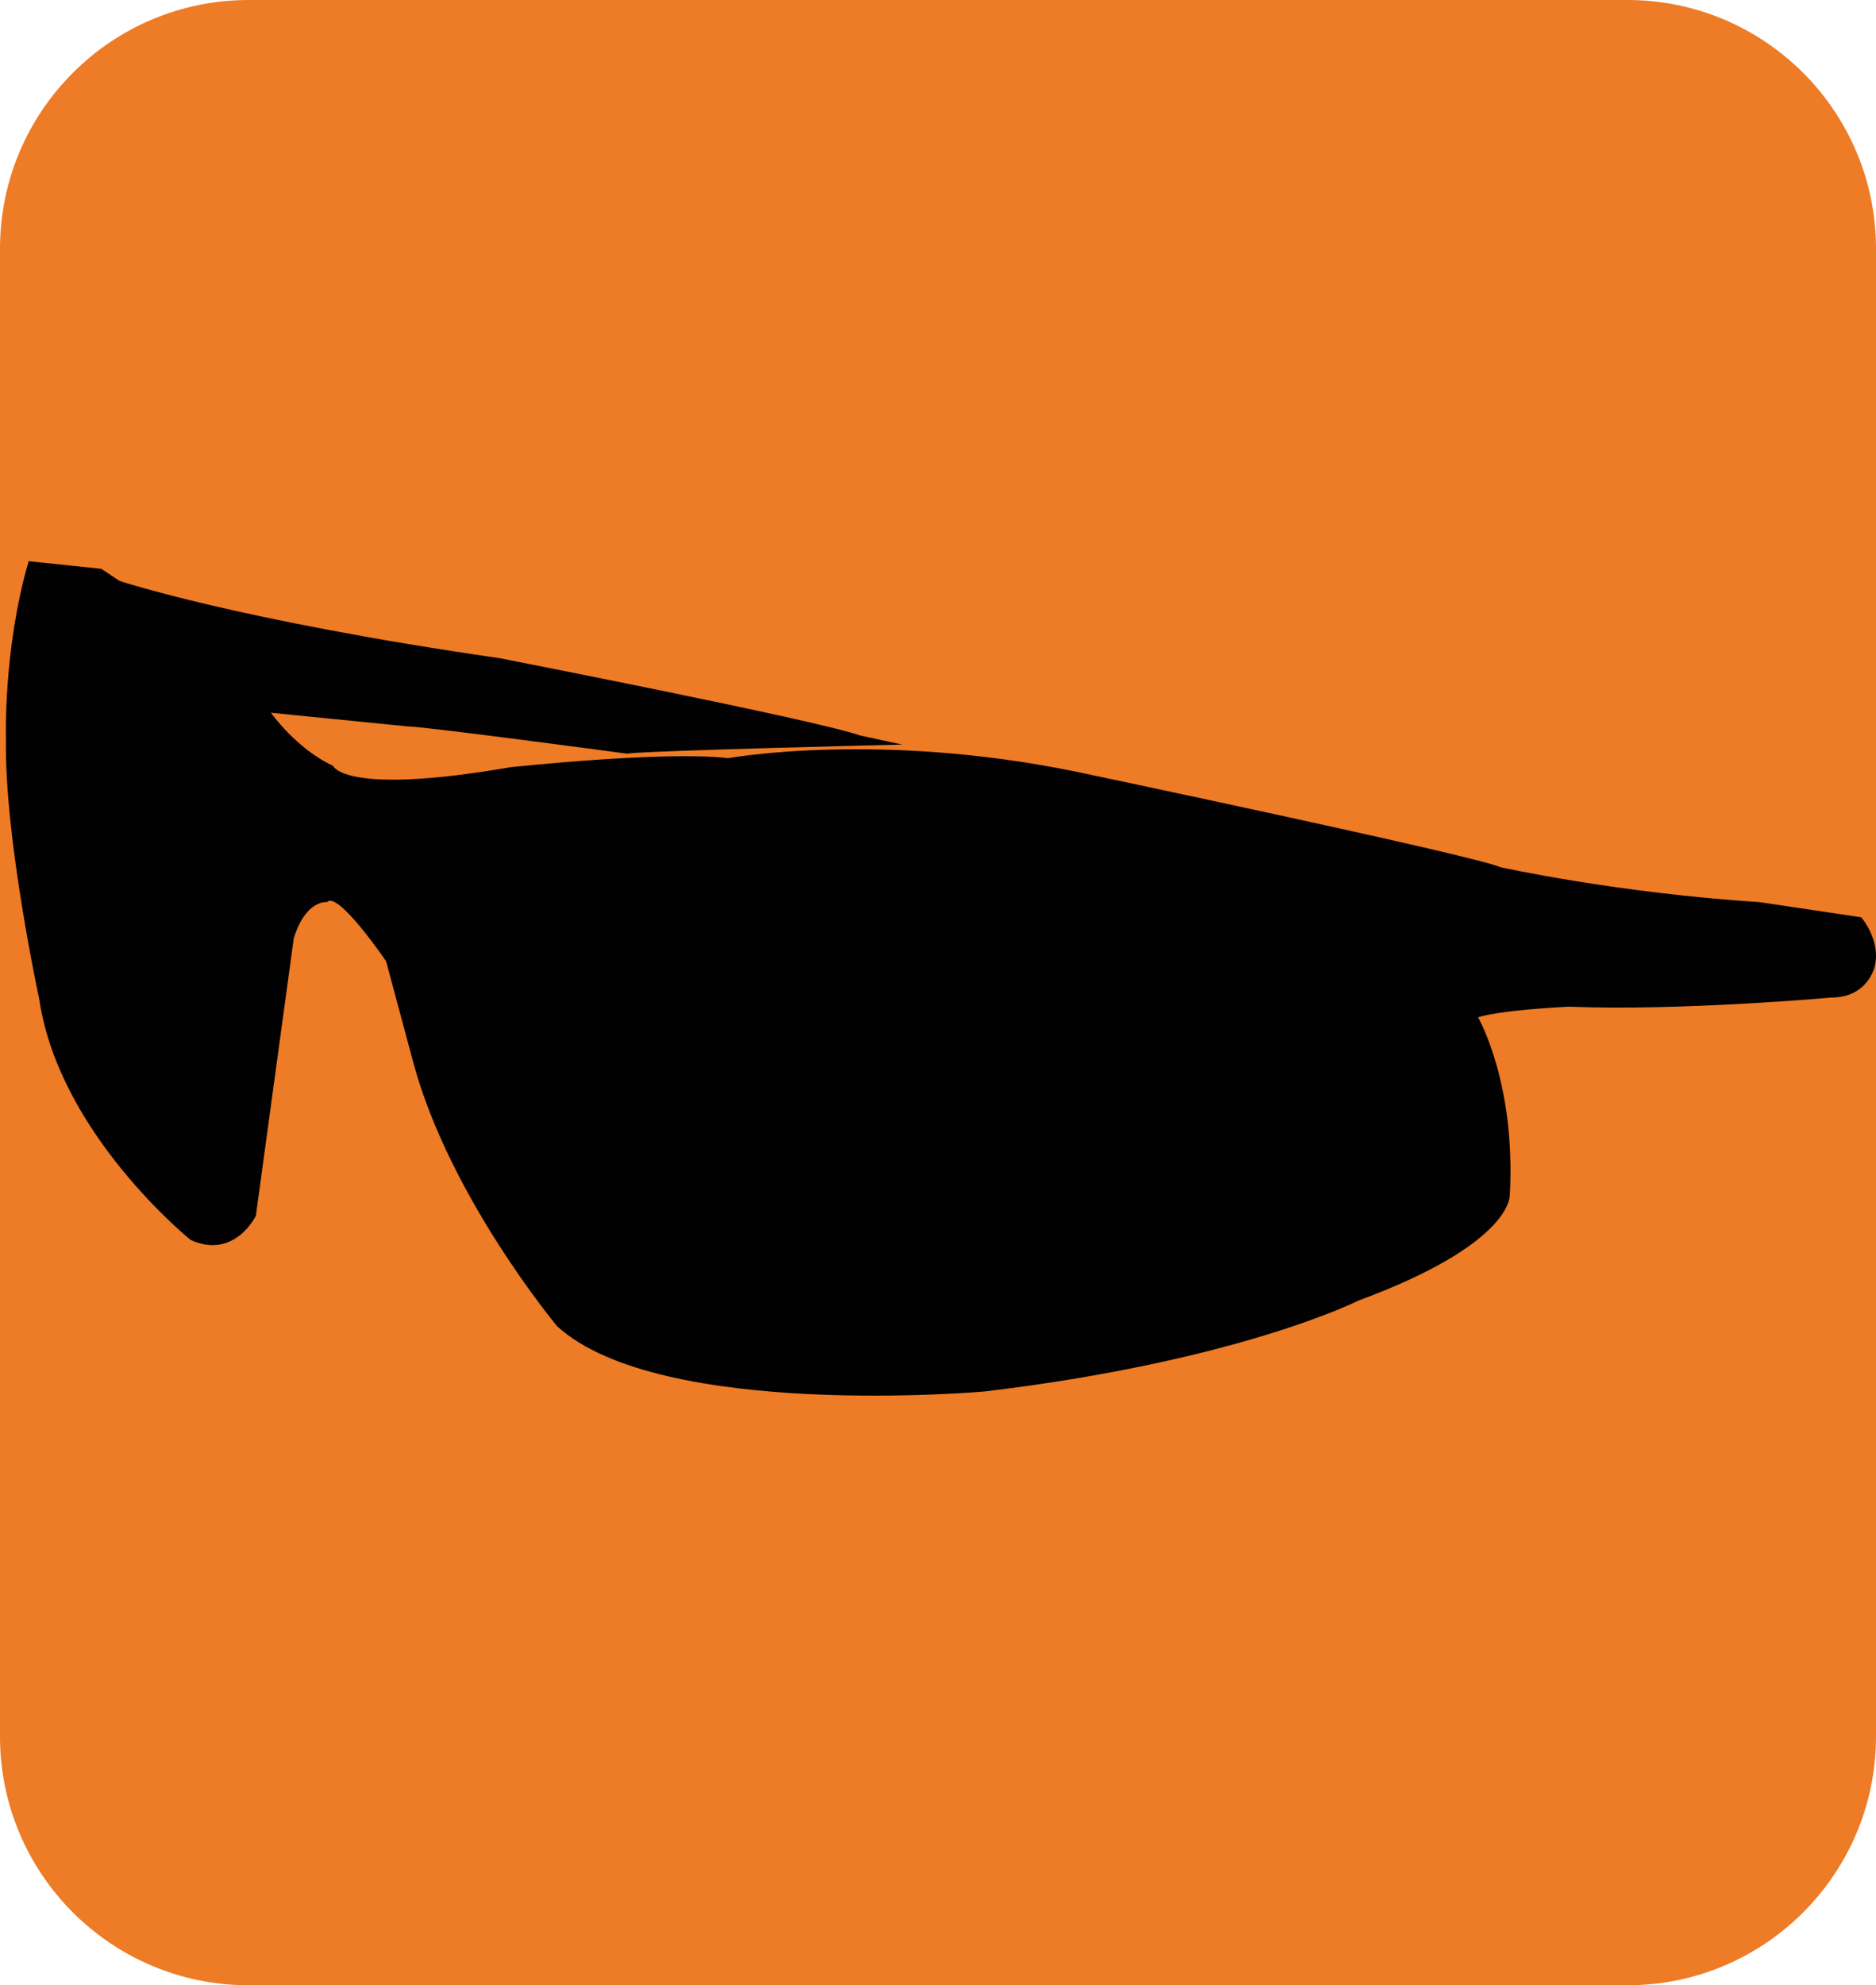 <?xml version="1.0" encoding="utf-8"?>
<!-- Generator: Adobe Illustrator 23.0.1, SVG Export Plug-In . SVG Version: 6.00 Build 0)  -->
<svg version="1.1" xmlns="http://www.w3.org/2000/svg" xmlns:xlink="http://www.w3.org/1999/xlink" x="0px" y="0px"
	 viewBox="0 0 324 342.71" style="enable-background:new 0 0 324 342.71;" xml:space="preserve">
<style type="text/css">
	.st0{fill:#EE7B25;}
	.st1{fill:#010101;}
</style>
<g id="orange_x5F_box">
	<path class="st0" d="M281.06,342.71H42.94C19.23,342.71,0,323.48,0,299.76V42.94C0,19.23,19.23,0,42.94,0h238.11
		C304.77,0,324,19.23,324,42.94v256.82C324,323.48,304.77,342.71,281.06,342.71z"/>
</g>
<g id="shades">
	<path class="st1" d="M321.45,158.35c0,0,3.4,3.92,2.35,8.37c0,0-1.05,5.49-7.59,5.49c0,0-26.16,2.35-45.25,1.57
		c0,0-11.51,0.52-15.69,1.83c0,0,6.54,11.25,5.49,30.6c0,0,0.78,8.37-26.16,18.31c0,0-20.66,10.46-64.6,15.69
		c0,0-55.97,4.97-73.76-11.25c0,0-18.57-22.23-24.85-45.51l-4.71-17.52c0,0-8.37-12.29-10.2-10.2c0,0-3.66-0.52-5.75,6.28
		l-6.54,47.87c0,0-3.66,7.59-11.25,4.18c0,0-22.76-18.31-26.16-41.59c0,0-6.02-27.73-5.75-44.73c0,0-0.52-15.69,3.92-30.86
		l12.55,1.31l3.14,2.09c0,0,20.4,6.8,65.65,13.34c0,0,54.93,10.72,62.25,13.34l7.27,1.57c0,0-44.15,1.05-47.55,1.57
		c0,0-35.05-4.71-37.93-4.71l-23.54-2.35c0,0,4.45,6.28,10.72,9.15c0,0,1.83,5.23,30.6,0.26c0,0,26.68-2.88,37.66-1.57
		c0,0,25.89-4.71,60.16,2.35c0,0,68.53,14.39,73.24,16.48c0,0,20.14,4.45,44.73,6.02L321.45,158.35z"/>
</g>
</svg>
